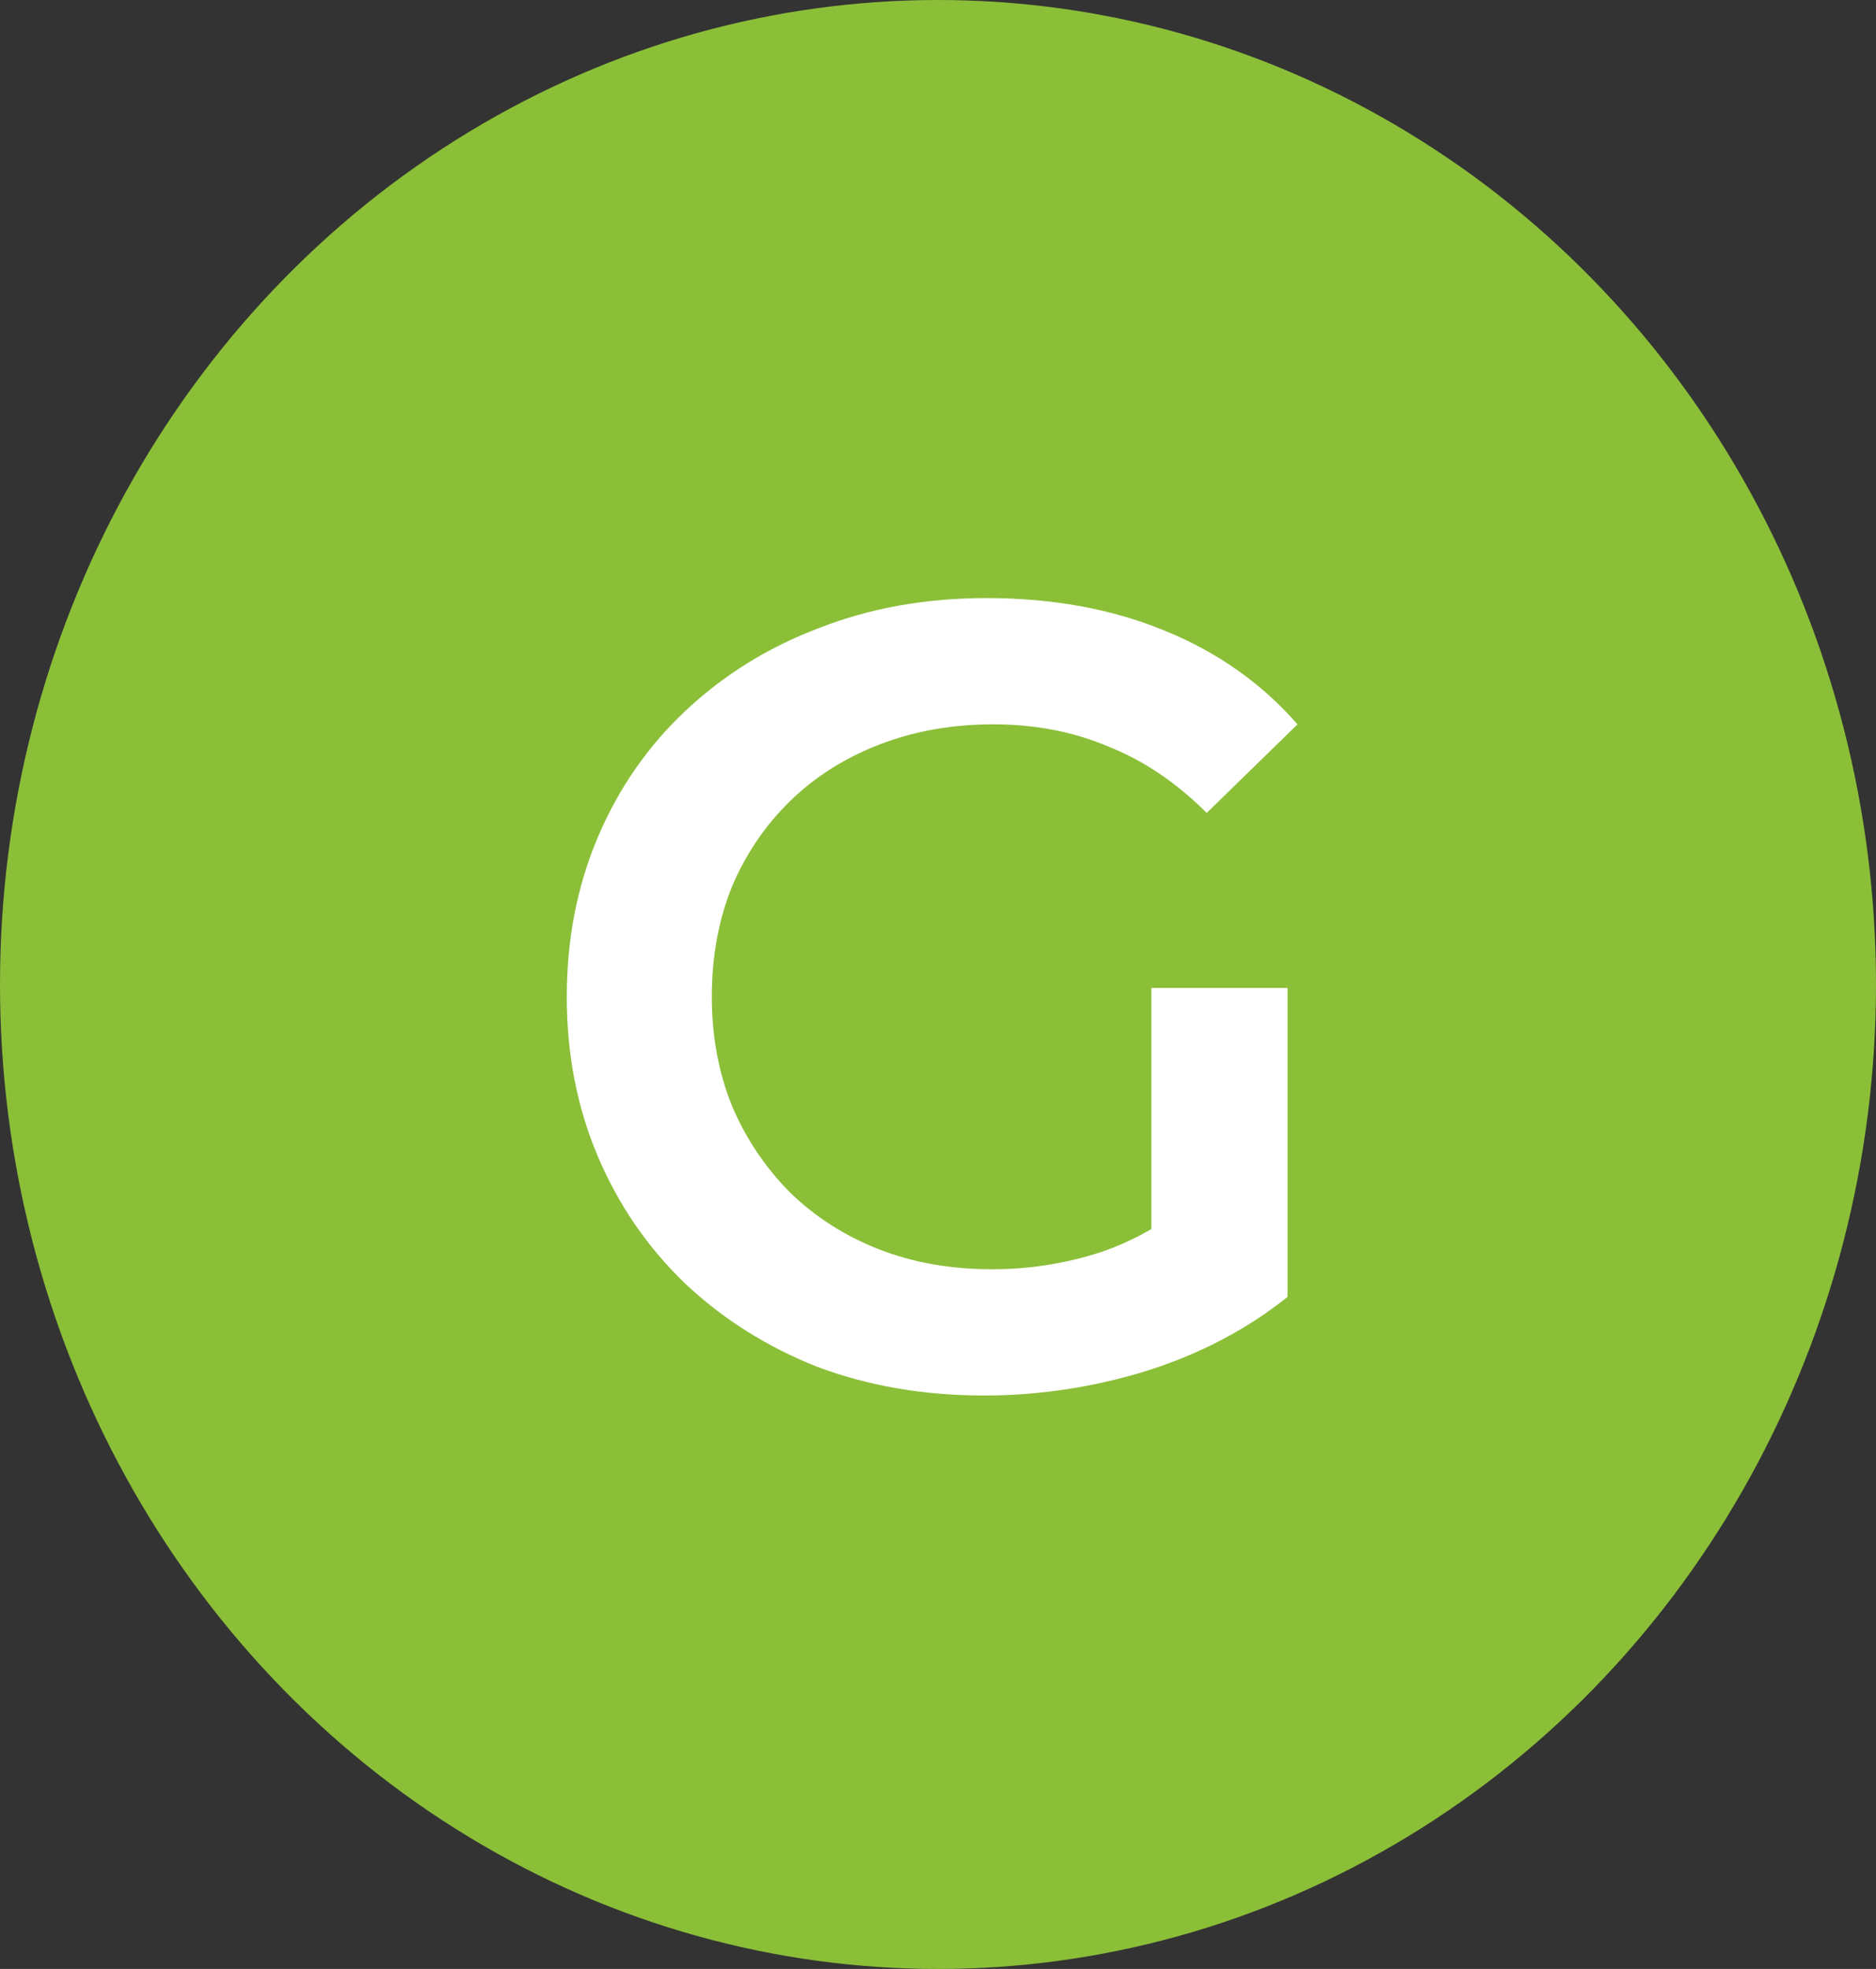 <svg width="122" height="128" viewBox="0 0 122 128" fill="none" xmlns="http://www.w3.org/2000/svg">
<rect x="0" y="0" width="122" height="128" fill="#333333" stroke="none"/>
<ellipse cx="61" cy="64" rx="61" ry="64" fill="#8BBF38"/>
<path d="M64.003 90.72C60.067 90.72 56.443 90.096 53.131 88.848C49.867 87.552 47.011 85.752 44.563 83.448C42.115 81.096 40.219 78.336 38.875 75.168C37.531 72 36.859 68.544 36.859 64.8C36.859 61.056 37.531 57.6 38.875 54.432C40.219 51.264 42.115 48.528 44.563 46.224C47.059 43.872 49.963 42.072 53.275 40.824C56.587 39.528 60.211 38.88 64.147 38.88C68.419 38.88 72.259 39.576 75.667 40.968C79.123 42.36 82.027 44.4 84.379 47.088L78.475 52.848C76.507 50.88 74.371 49.44 72.067 48.528C69.811 47.568 67.315 47.088 64.579 47.088C61.939 47.088 59.491 47.52 57.235 48.384C54.979 49.248 53.035 50.472 51.403 52.056C49.771 53.64 48.499 55.512 47.587 57.672C46.723 59.832 46.291 62.208 46.291 64.8C46.291 67.344 46.723 69.696 47.587 71.856C48.499 74.016 49.771 75.912 51.403 77.544C53.035 79.128 54.955 80.352 57.163 81.216C59.371 82.08 61.819 82.512 64.507 82.512C67.003 82.512 69.403 82.128 71.707 81.36C74.059 80.544 76.291 79.2 78.403 77.328L83.731 84.312C81.091 86.424 78.019 88.032 74.515 89.136C71.059 90.192 67.555 90.72 64.003 90.72ZM74.875 83.088V64.224H83.731V84.312L74.875 83.088Z" fill="white"/>
</svg>
